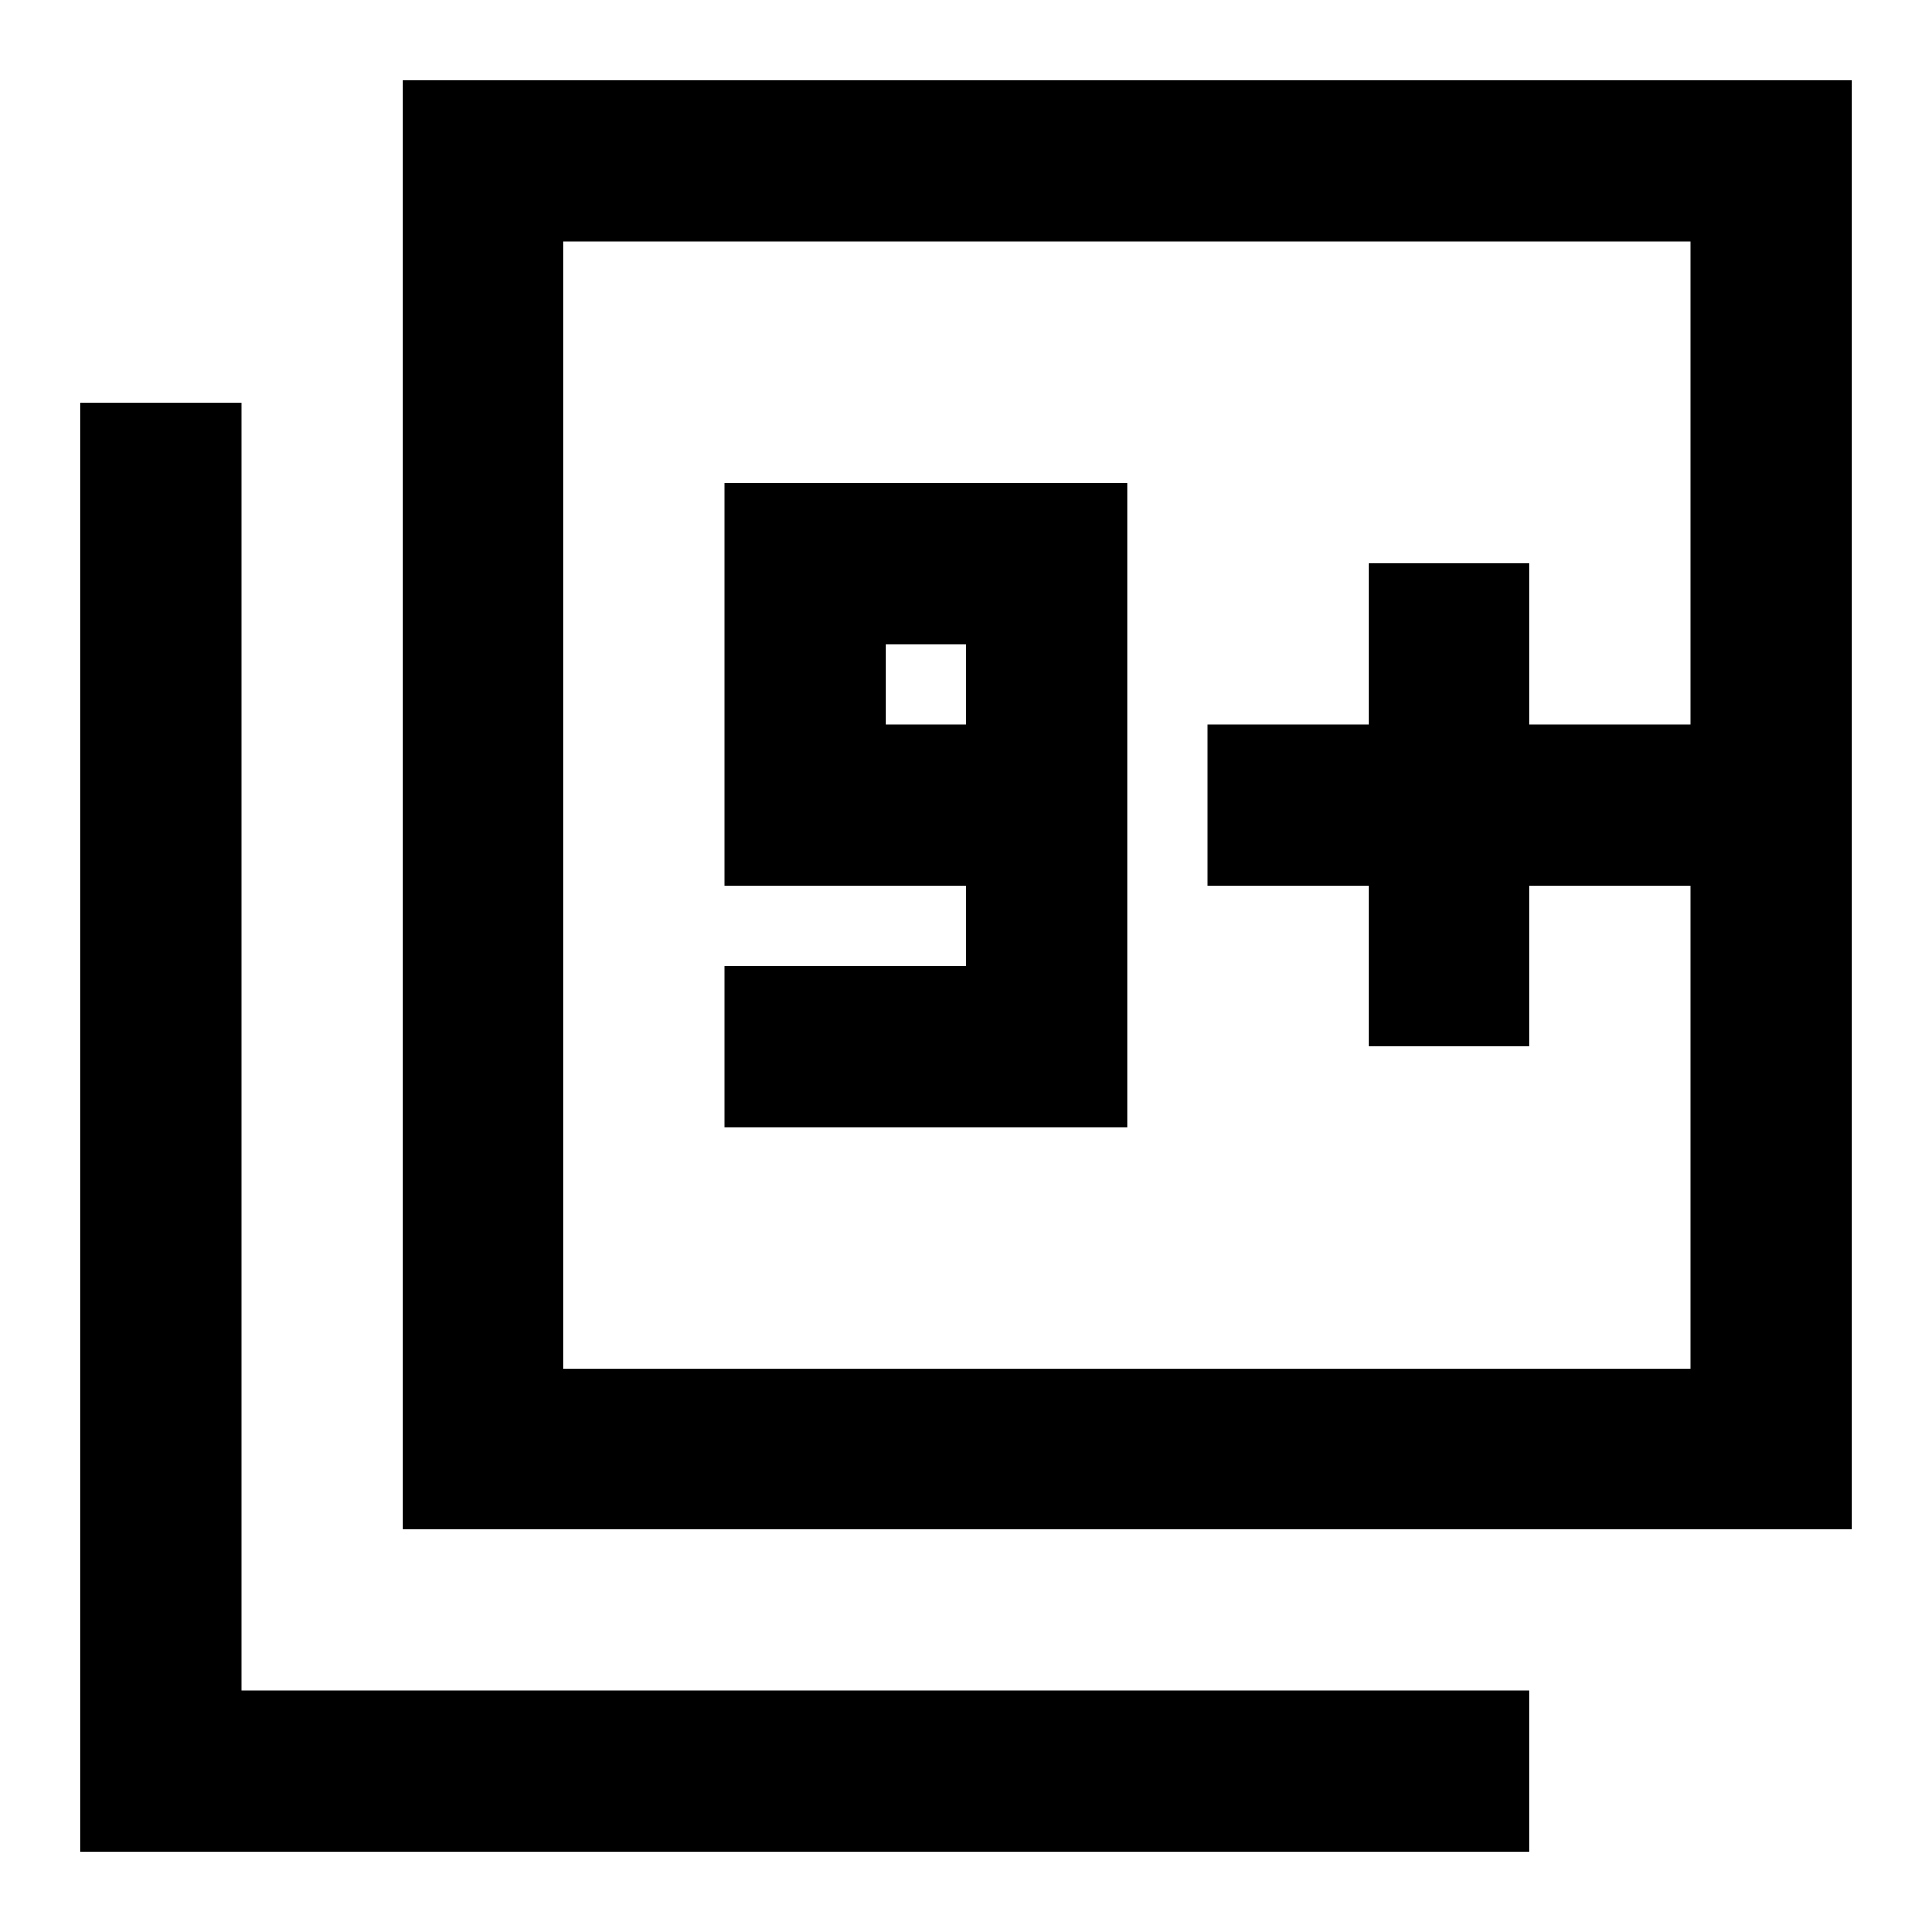 <?xml version="1.0" encoding="utf-8"?>
<!-- Generator: Adobe Illustrator 19.1.0, SVG Export Plug-In . SVG Version: 6.00 Build 0)  -->
<svg version="1.1" xmlns="http://www.w3.org/2000/svg" xmlns:xlink="http://www.w3.org/1999/xlink" x="0px" y="0px" width="24px"
	 height="24px" viewBox="0 0 24 24" enable-background="new 0 0 24 24" xml:space="preserve">
<g id="Bounding_Boxes">
	<g id="ui_x5F_spec_x5F_header_copy_3">
	</g>
	<path fill="none" d="M0,0h24v24H0V0z"/>
</g>
<g id="Sharp">
	<g id="ui_x5F_spec_x5F_header_copy_2">
	</g>
	<path d="M3,5H1v18h18v-2H3V5z M14,14V6H9v5h3v1H9v2H14z M11,9V8h1v1H11z M23,1H5v18h18V1z M21,9h-2V7h-2v2h-2v2h2v2h2v-2h2v6H7V3
		h14V9z"/>
</g>
</svg>
